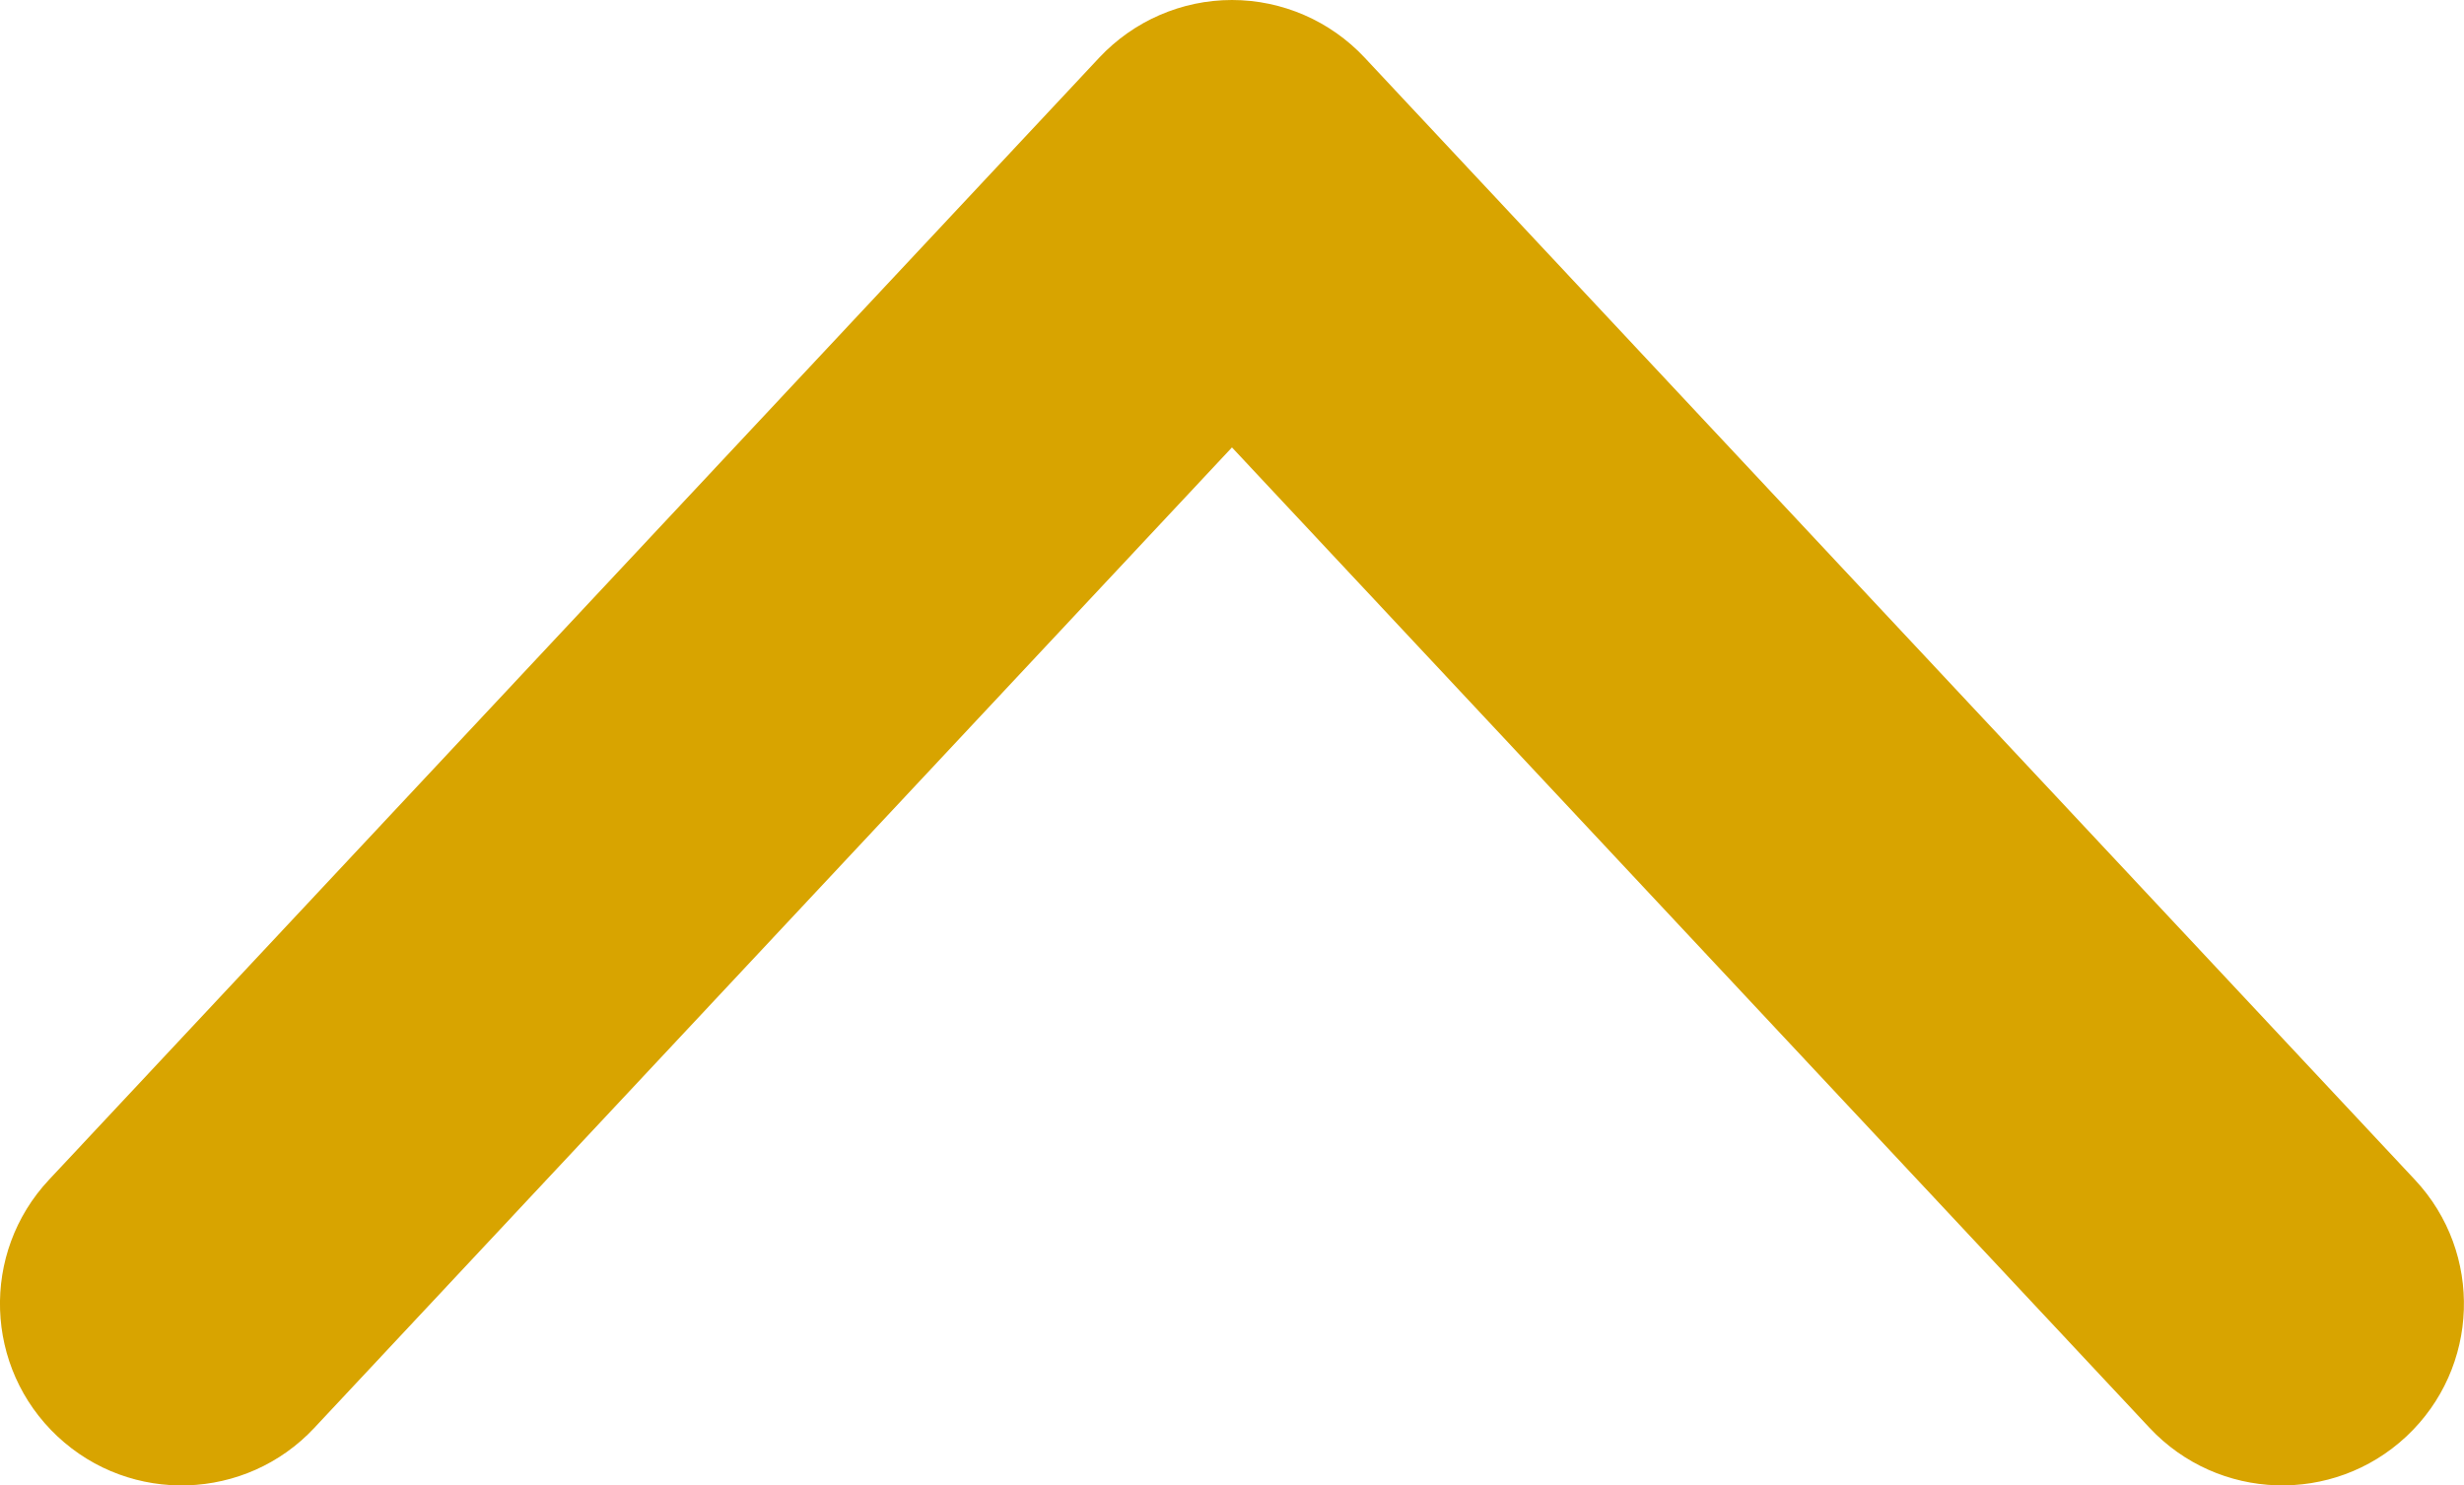 <?xml version="1.0" encoding="utf-8"?>
<!-- Generator: Adobe Illustrator 16.0.0, SVG Export Plug-In . SVG Version: 6.00 Build 0)  -->
<!DOCTYPE svg PUBLIC "-//W3C//DTD SVG 1.1//EN" "http://www.w3.org/Graphics/SVG/1.1/DTD/svg11.dtd">
<svg version="1.1" xmlns="http://www.w3.org/2000/svg" xmlns:xlink="http://www.w3.org/1999/xlink" x="0px" y="0px"
	 width="26.627px" height="16.056px" viewBox="0 0 26.627 16.056" enable-background="new 0 0 26.627 16.056" xml:space="preserve">
<g id="Capa_4">
	<g>
		<defs>
			<rect id="SVGID_19_" x="-882.932" y="-1743.542" width="767" height="2953.072"/>
		</defs>
		<clipPath id="SVGID_2_">
			<use xlink:href="#SVGID_19_"  overflow="visible"/>
		</clipPath>
		<g clip-path="url(#SVGID_2_)">
		</g>
	</g>
</g>
<g id="Capa_1">
	<path fill="#D8A400" d="M13.313,0c-0.543,0-1.062,0.226-1.434,0.623L0.53,12.751c-0.742,0.792-0.7,2.034,0.092,2.775
		c0.791,0.741,2.035,0.699,2.775-0.093l9.916-10.597l9.916,10.597c0.742,0.792,1.984,0.833,2.775,0.093
		c0.792-0.741,0.834-1.983,0.092-2.775L14.747,0.623C14.376,0.226,13.856,0,13.313,0z"/>
</g>
<g id="Guias" display="none">
</g>
<g id="bootstrap">
</g>
</svg>
